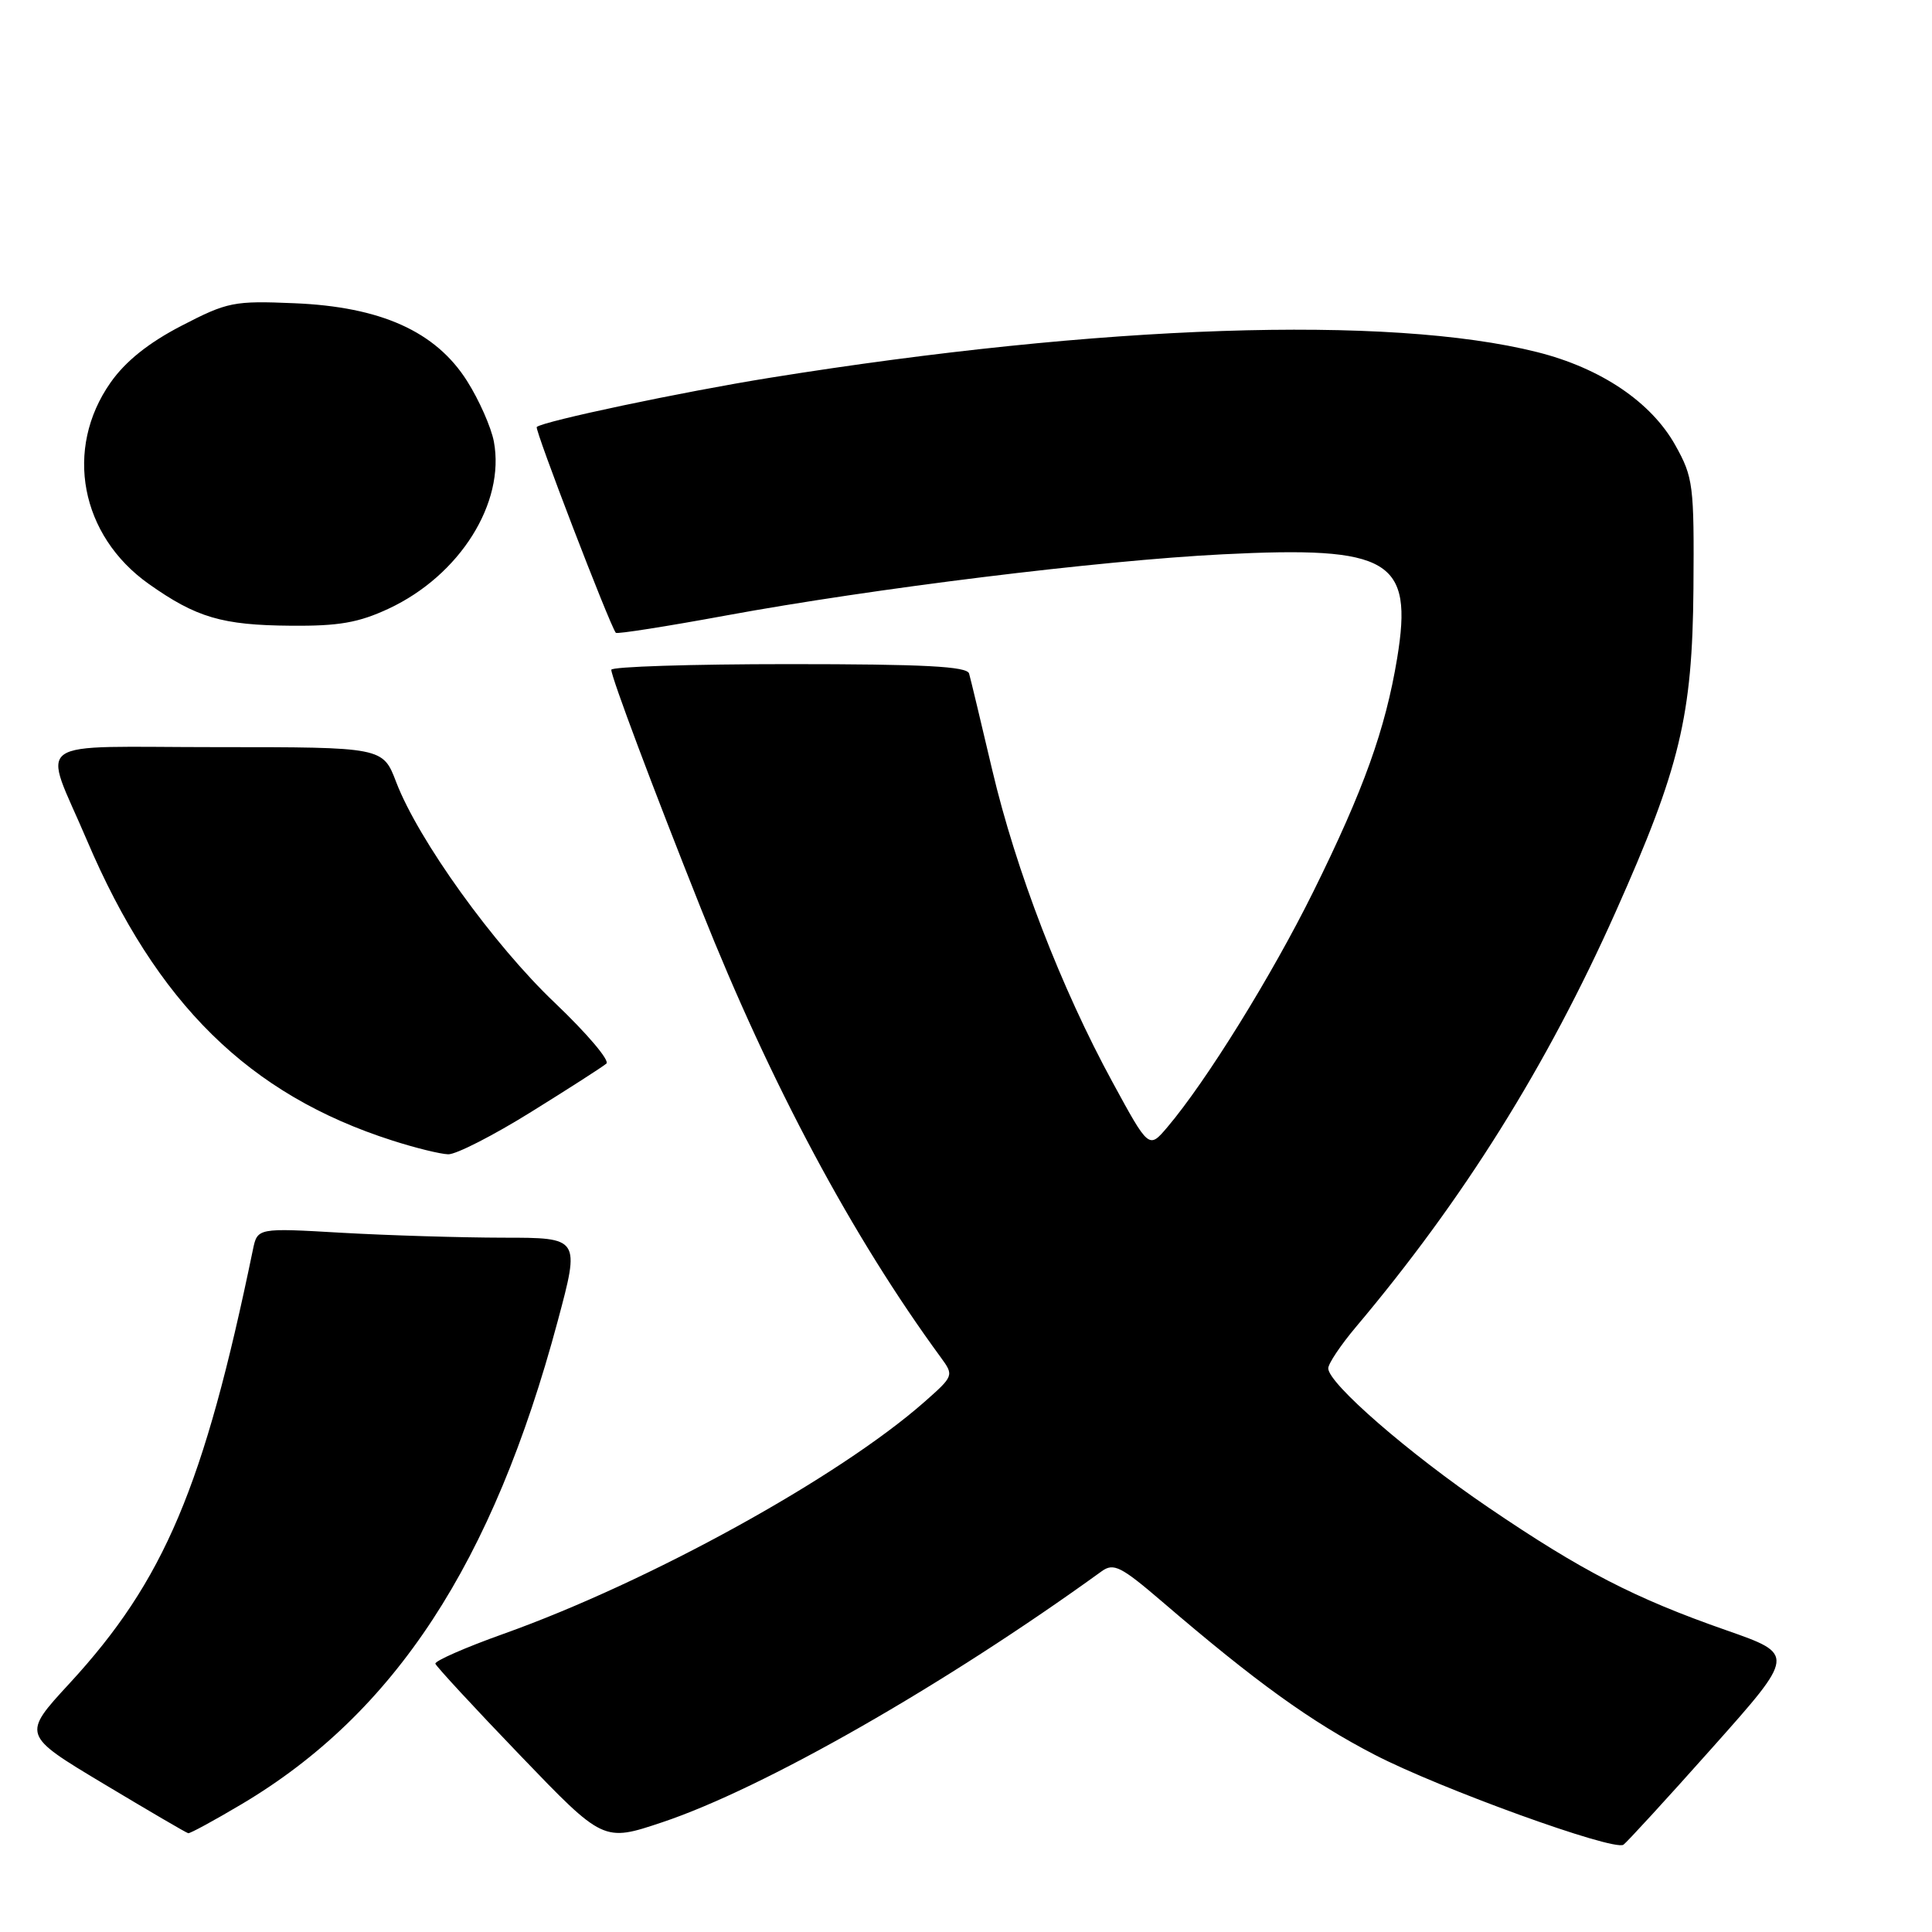 <?xml version="1.0" encoding="UTF-8" standalone="no"?>
<!DOCTYPE svg PUBLIC "-//W3C//DTD SVG 1.1//EN" "http://www.w3.org/Graphics/SVG/1.1/DTD/svg11.dtd" >
<svg xmlns="http://www.w3.org/2000/svg" xmlns:xlink="http://www.w3.org/1999/xlink" version="1.1" viewBox="0 0 256 256">
 <g >
 <path fill="currentColor"
d=" M 226.87 231.60 C 237.90 219.22 237.90 219.22 228.75 216.02 C 216.61 211.78 209.59 208.16 197.21 199.74 C 186.67 192.58 176.00 183.31 176.00 181.31 C 176.00 180.69 177.65 178.23 179.66 175.84 C 193.89 158.96 204.97 141.25 214.09 120.81 C 222.60 101.74 224.25 94.87 224.39 78.00 C 224.49 64.27 224.37 63.26 221.99 59.00 C 218.79 53.27 212.12 48.77 203.66 46.65 C 184.03 41.72 145.92 43.00 102.00 50.06 C 90.37 51.93 71.98 55.81 71.12 56.58 C 70.81 56.86 80.76 82.77 81.60 83.85 C 81.74 84.04 88.31 83.01 96.18 81.56 C 115.70 77.97 145.68 74.27 162.00 73.45 C 184.22 72.33 187.28 74.16 185.13 87.22 C 183.57 96.65 180.69 104.67 174.03 118.13 C 168.52 129.27 159.83 143.29 154.67 149.37 C 152.23 152.24 152.23 152.24 147.44 143.44 C 140.61 130.92 134.61 115.34 131.47 102.00 C 129.98 95.67 128.61 89.94 128.41 89.25 C 128.15 88.30 122.50 88.00 104.53 88.00 C 91.59 88.00 81.00 88.34 81.00 88.75 C 81.01 89.75 86.55 104.52 92.92 120.50 C 102.17 143.74 112.94 163.87 124.68 179.89 C 126.41 182.26 126.38 182.33 122.47 185.78 C 111.09 195.79 86.04 209.60 66.73 216.49 C 61.65 218.30 57.59 220.09 57.69 220.45 C 57.80 220.81 62.85 226.28 68.92 232.59 C 79.95 244.07 79.95 244.07 87.72 241.47 C 101.12 237.00 125.17 223.26 145.98 208.20 C 147.56 207.06 148.53 207.55 153.96 212.20 C 166.45 222.92 173.70 228.14 182.16 232.52 C 190.86 237.02 213.72 245.29 215.11 244.44 C 215.51 244.18 220.81 238.41 226.87 231.60 Z  M 32.02 239.06 C 52.31 227.01 65.30 207.15 73.90 175.05 C 76.86 164.00 76.86 164.00 66.68 164.00 C 61.08 163.99 51.46 163.70 45.31 163.35 C 34.11 162.70 34.11 162.70 33.51 165.60 C 27.02 197.02 21.77 209.43 9.21 223.06 C 2.92 229.88 2.92 229.88 13.71 236.35 C 19.65 239.91 24.70 242.87 24.94 242.91 C 25.18 242.96 28.37 241.23 32.02 239.06 Z  M 70.39 147.33 C 75.40 144.22 79.88 141.34 80.35 140.93 C 80.82 140.52 77.76 136.92 73.55 132.91 C 65.40 125.18 55.43 111.30 52.50 103.64 C 50.73 99.00 50.73 99.00 28.80 99.00 C 3.51 99.00 5.63 97.49 11.51 111.32 C 20.72 132.97 33.00 145.05 51.97 151.12 C 55.01 152.10 58.35 152.92 59.39 152.95 C 60.43 152.98 65.38 150.45 70.39 147.33 Z  M 51.50 80.65 C 60.92 76.25 66.96 66.65 65.44 58.51 C 65.08 56.61 63.48 52.99 61.88 50.47 C 57.73 43.92 50.46 40.65 39.00 40.18 C 30.98 39.84 30.14 40.01 24.04 43.17 C 19.68 45.43 16.63 47.87 14.65 50.69 C 8.47 59.49 10.65 70.96 19.72 77.38 C 26.01 81.83 29.44 82.84 38.50 82.91 C 44.88 82.97 47.51 82.51 51.50 80.65 Z "/>
</g>
</svg>